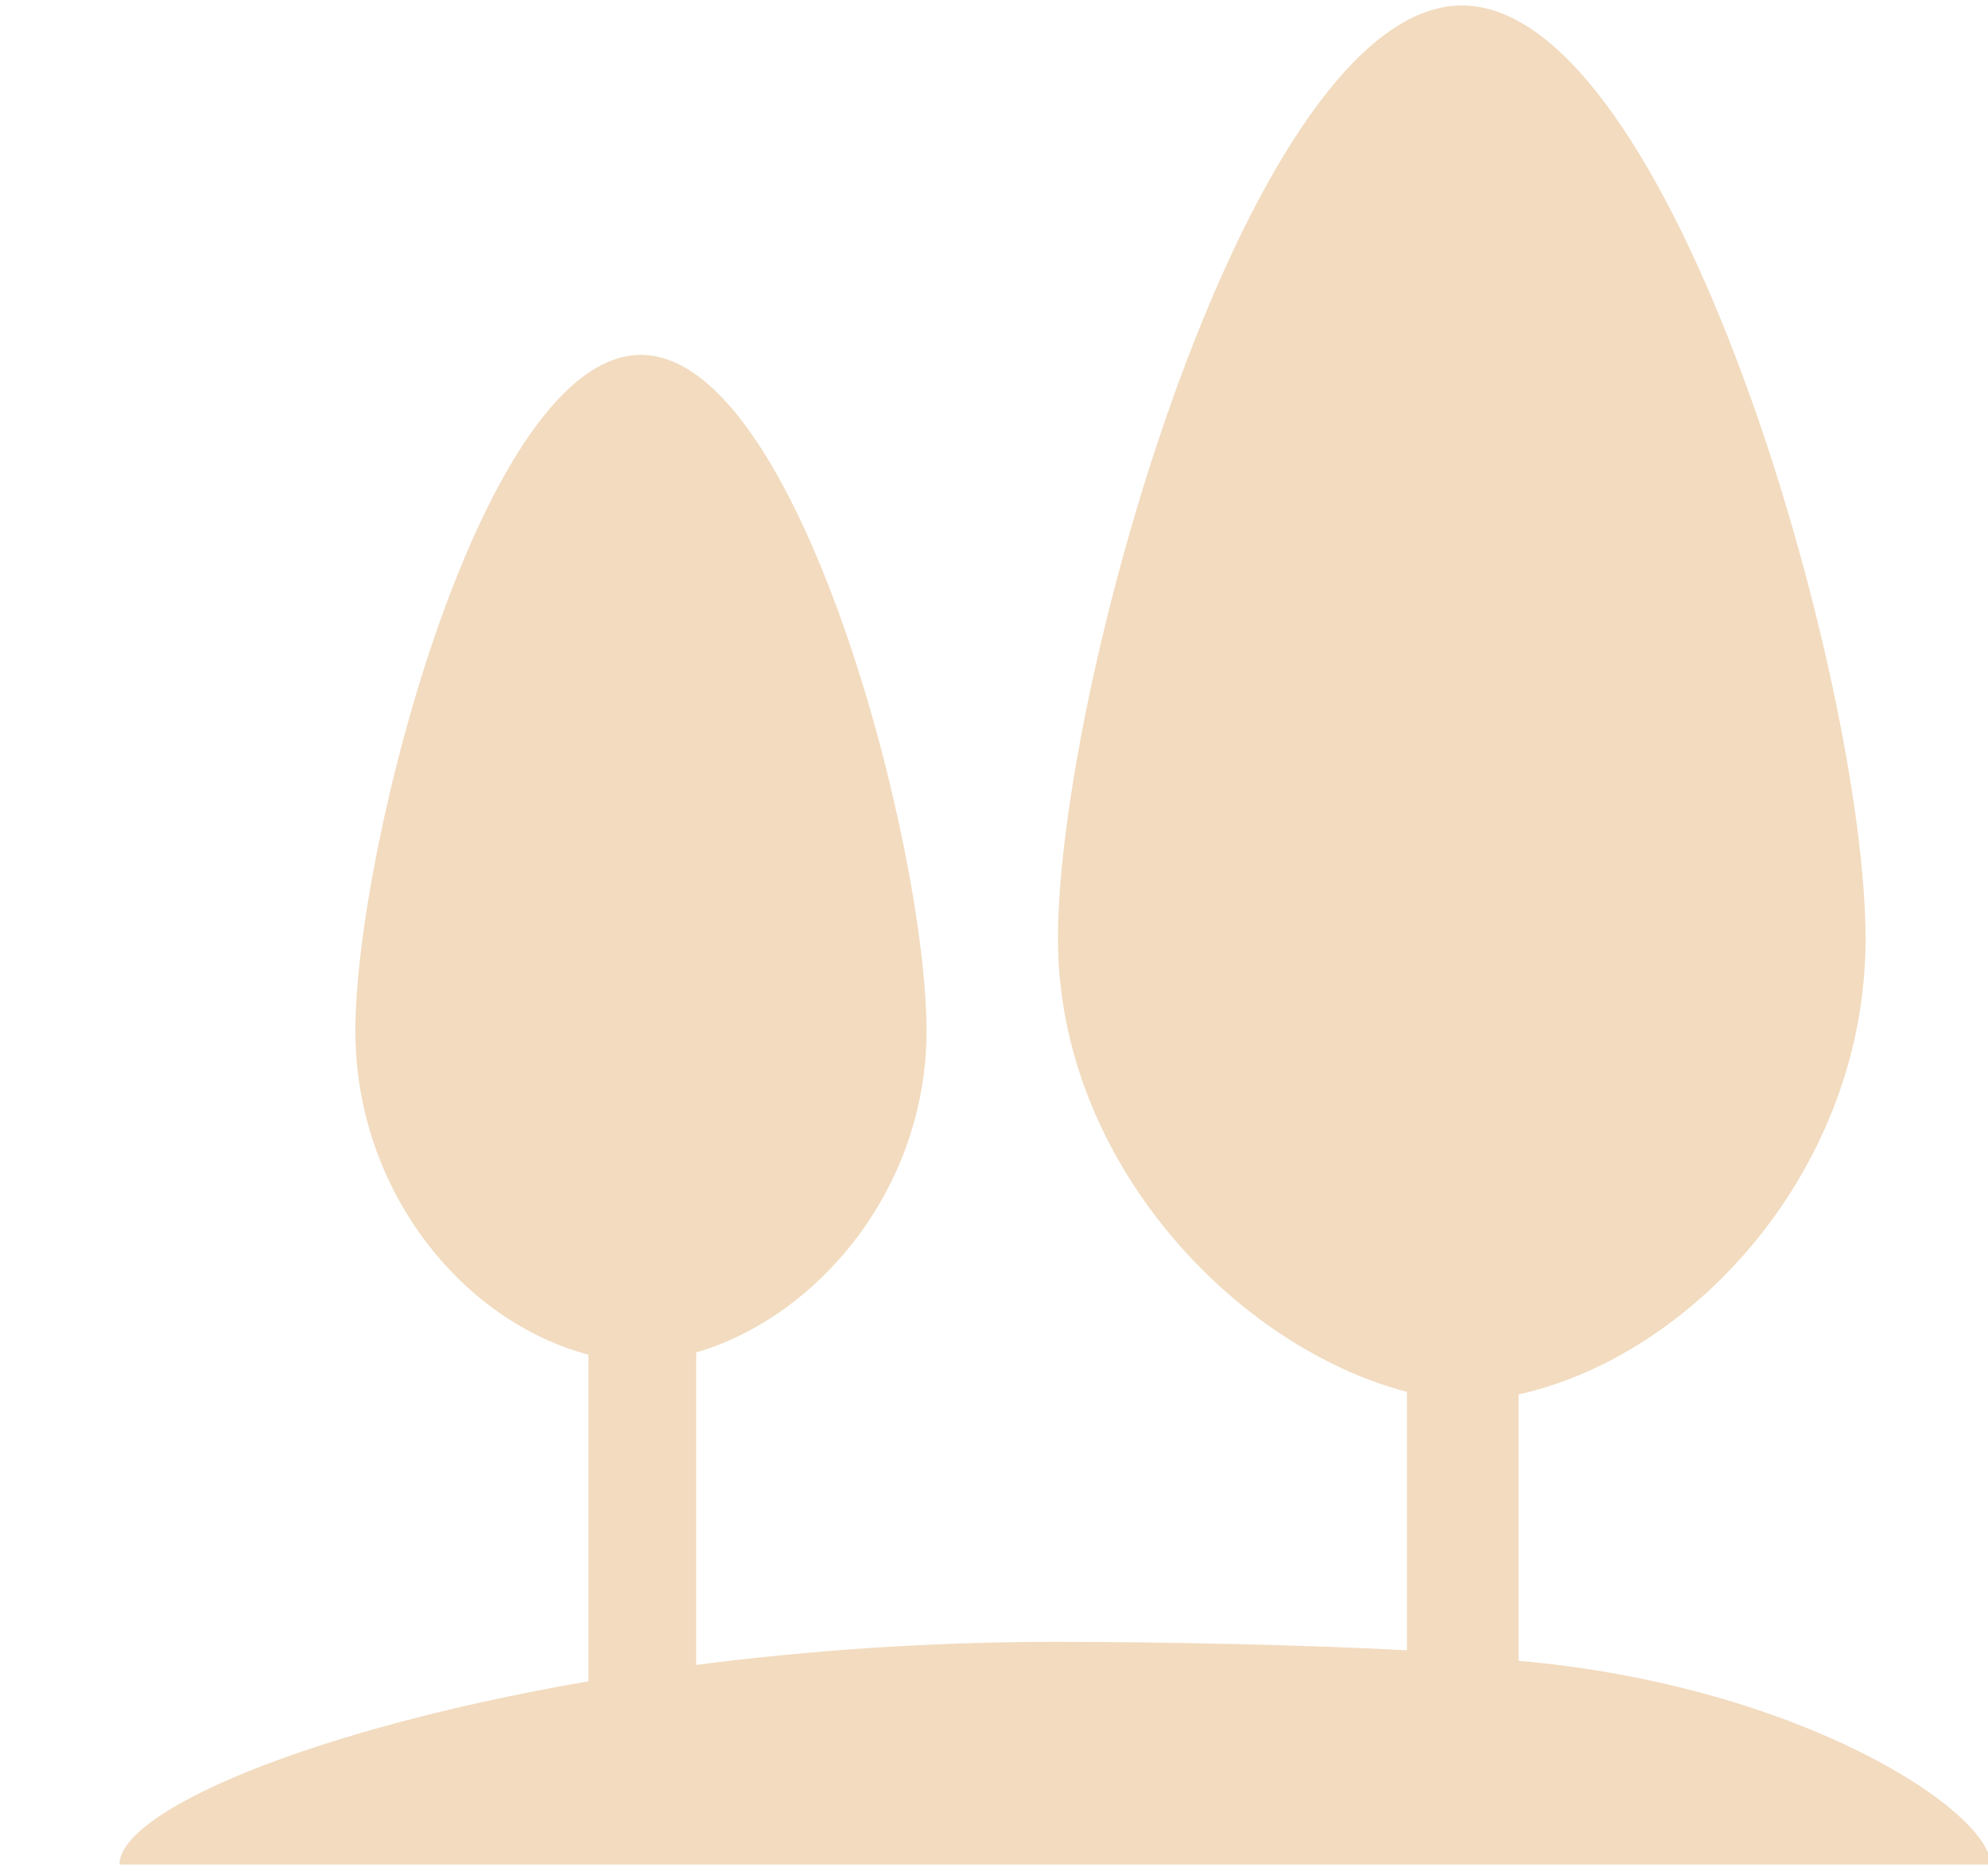 <!--?xml version="1.0" encoding="UTF-8" standalone="no"?-->
<svg viewBox="0 0 17 16" version="1.1" xmlns="http://www.w3.org/2000/svg" xmlns:xlink="http://www.w3.org/1999/xlink" class="si-glyph si-glyph-trees">
    <!-- Generator: Sketch 3.0.3 (7891) - http://www.bohemiancoding.com/sketch -->
    <title>1034</title>
    
    <defs></defs>
    <g stroke="none" stroke-width="1" fill="none" fill-rule="evenodd">
        <path d="M12.986,14.203 L12.986,11.925 C14.506,11.586 15.953,9.973 15.953,8.029 C15.953,5.839 14.305,0.047 12.502,0.047 C10.699,0.047 9.047,5.839 9.047,8.029 C9.047,9.93 10.56,11.518 12.031,11.903 L12.031,14.113 C11.19,14.067 9.965,14.041 9.02,14.041 C7.933,14.041 6.898,14.116 5.953,14.238 L5.953,11.566 C7.011,11.255 7.923,10.148 7.923,8.816 C7.923,7.246 6.828,3.035 5.481,3.035 C4.131,3.035 3.039,7.246 3.039,8.816 C3.039,10.17 3.944,11.296 5.032,11.585 L5.032,14.378 C2.637,14.791 1.022,15.491 1.022,15.945 L17.022,15.945 C17.021,15.489 15.395,14.414 12.986,14.203 L12.986,14.203 Z" fill="#f2dbbf" class="si-glyph-fill"></path>
    </g>
</svg>